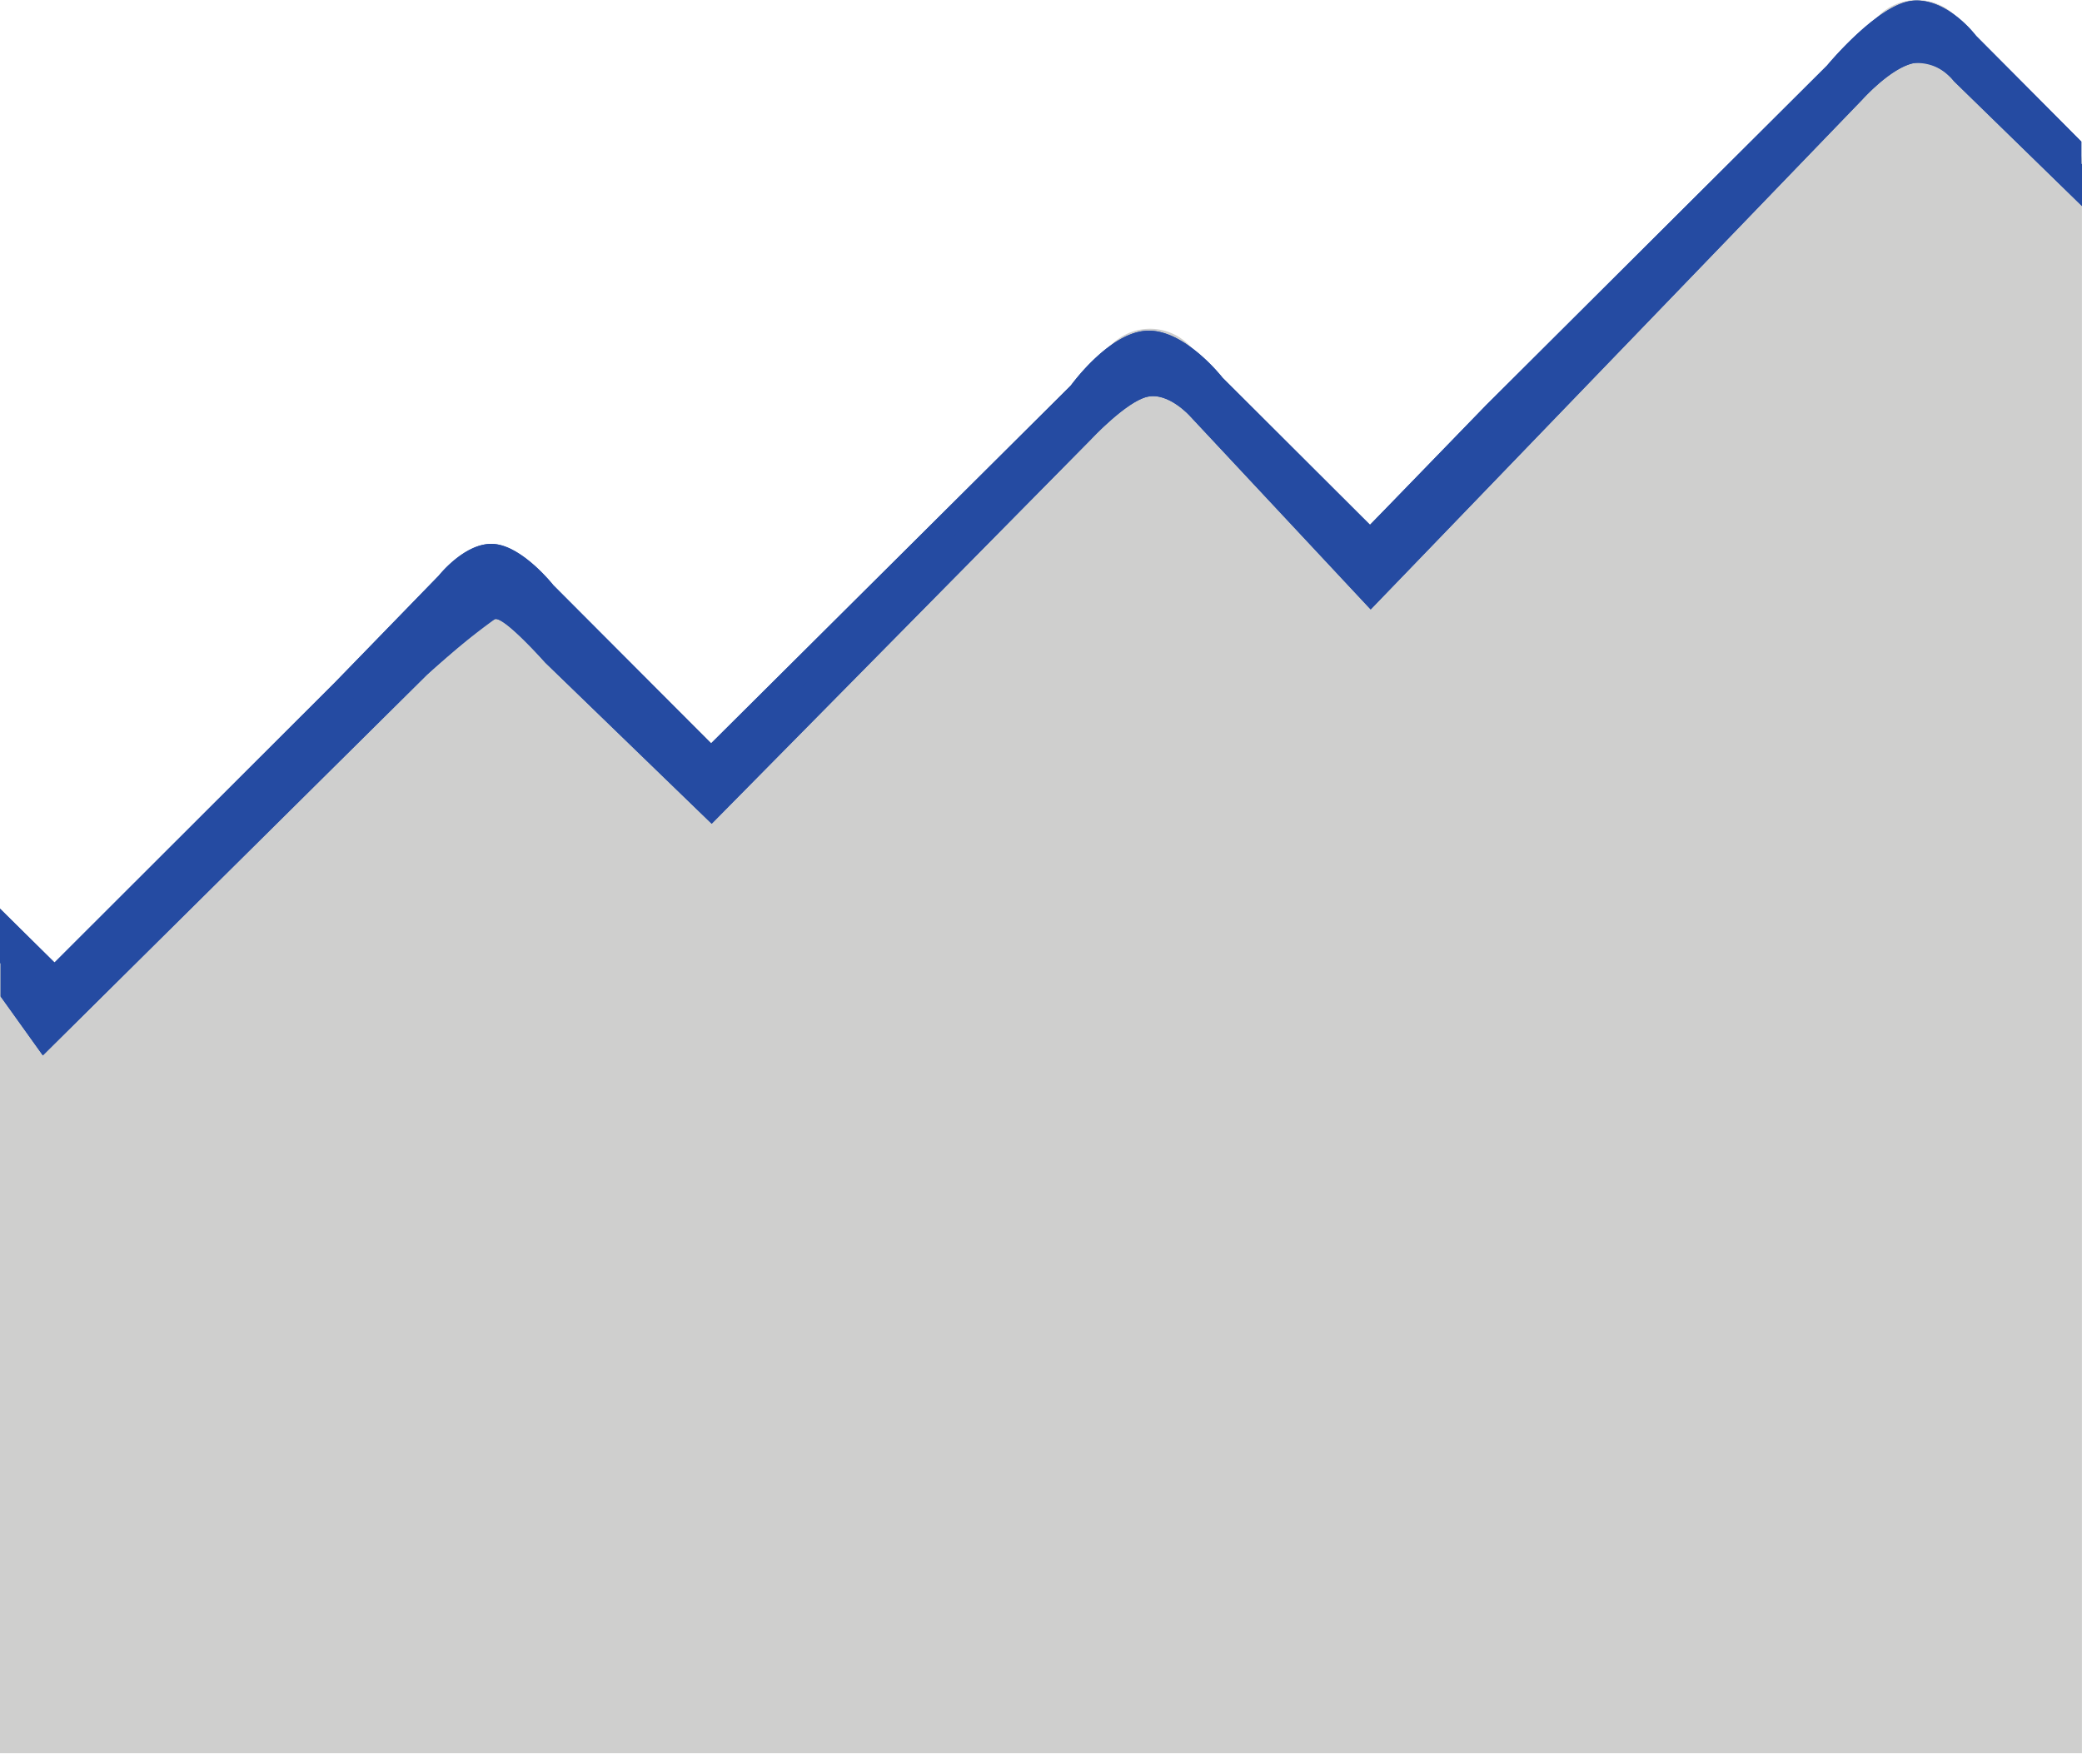 <svg xmlns="http://www.w3.org/2000/svg" width="122.703" height="103.94" viewBox="0 0 122.703 103.94">
  <g id="Group_143965" data-name="Group 143965" transform="translate(9807 13201.5)">
    <g id="Group_141401" data-name="Group 141401" transform="translate(35 -74.502)">
      <g id="chart" transform="translate(-9842 -13126.998)">
        <path id="Path_184348" data-name="Path 184348" d="M126.7,96.4V15.676a3.229,3.229,0,0,0-.969-2.26l-6.458-6.458a3.229,3.229,0,0,0-4.585,0L84.726,36.924,74.07,26.332a3.229,3.229,0,0,0-4.585,0L45.977,49.84,35.322,39.248a3.229,3.229,0,0,0-4.585,0L7.229,62.757,4,59.527V109.32H126.7Z" transform="translate(-4 -6.002)" fill="#cfcfce"/>
      </g>
      <g id="Path_184349" data-name="Path 184349" transform="translate(-9842 -13092.301)" fill="#254ba2">
        <path d="M0,18.854l3.213,3.171L19.724,5.536,25.865-.782s1.576-2,3.263-1.856S32.612-.211,32.612-.211l9.294,9.322,21.2-21.085s2.232-3.118,4.468-3.234,4.477,2.771,4.477,2.771l8.691,8.67,6.818-7.03,20.115-20.039s3.021-3.658,5.069-3.82,3.714,2.069,3.714,2.069l6.205,6.237v1.8l-7.546-7.358a2.715,2.715,0,0,0-2.373-1.062c-1.349.269-3.021,2.139-3.021,2.139L80.744-.782,70.1-12.175s-1.271-1.428-2.52-1.138-3.3,2.491-3.3,2.491L41.906,11.846,32.1,2.355S29.668-.39,29.128-.211a43.547,43.547,0,0,0-4,3.277L2.488,25.5,0,22.025Z" stroke="none"/>
        <path d="M 2.488 25.499 L -5.101102942717262e-05 22.025 L -5.101102942717262e-05 18.854 L 3.213 22.025 L 19.724 5.536 L 25.865 -0.782 C 25.865 -0.782 27.441 -2.781 29.128 -2.639 C 30.815 -2.496 32.612 -0.211 32.612 -0.211 L 41.906 9.111 L 63.108 -11.974 C 63.108 -11.974 65.34 -15.092 67.576 -15.208 C 69.812 -15.324 72.053 -12.437 72.053 -12.437 L 80.744 -3.768 L 87.563 -10.798 L 107.678 -30.837 C 107.678 -30.837 110.699 -34.495 112.747 -34.657 C 114.795 -34.819 116.461 -32.588 116.461 -32.588 L 122.666 -26.351 L 122.666 -24.555 L 115.12 -31.913 C 115.12 -31.913 114.096 -33.245 112.747 -32.976 C 111.398 -32.707 109.726 -30.837 109.726 -30.837 L 80.744 -0.782 L 70.096 -12.175 C 70.096 -12.175 68.825 -13.603 67.576 -13.313 C 66.327 -13.022 64.272 -10.821 64.272 -10.821 L 41.906 11.846 L 32.101 2.355 C 32.101 2.355 29.668 -0.39 29.128 -0.211 C 28.588 -0.032 25.125 3.066 25.125 3.066 L 2.488 25.499 Z" stroke="none" fill="#254ba2"/>
      </g>
      <g id="Path_184350" data-name="Path 184350" transform="translate(-9841.963 -13090.301)" fill="#254ba2">
        <path d="M0,18.854l3.213,3.171L19.724,5.536,25.865-.782s1.576-2,3.263-1.856S32.612-.211,32.612-.211l9.294,9.322,21.2-21.085S65.7-15.8,67.932-15.919s4.121,3.481,4.121,3.481l8.691,8.67,6.818-7.03,20.115-20.039s3.021-4.309,5.069-4.471,3.8,2.756,3.8,2.756l6.115,5.546v2.451l-7.546-7.358a2.715,2.715,0,0,0-2.373-1.062c-1.349.269-3.021,2.139-3.021,2.139L80.744-.782,70.1-12.175s-1.271-1.428-2.52-1.138-3.3,2.491-3.3,2.491L41.906,11.846,32.1,2.355S29.668-.39,29.128-.211a43.547,43.547,0,0,0-4,3.277L2.488,25.5,0,22.025Z" stroke="none"/>
        <path d="M 2.488 25.499 L -5.101102942717262e-05 22.025 L -5.101102942717262e-05 18.854 L 3.213 22.025 L 19.724 5.536 L 25.865 -0.782 C 25.865 -0.782 27.441 -2.781 29.128 -2.639 C 30.815 -2.496 32.612 -0.211 32.612 -0.211 L 41.906 9.111 L 63.108 -11.974 C 63.108 -11.974 65.696 -15.803 67.932 -15.919 C 70.168 -16.035 72.053 -12.437 72.053 -12.437 L 80.744 -3.768 L 87.563 -10.798 L 107.678 -30.837 C 107.678 -30.837 110.699 -35.145 112.747 -35.308 C 114.795 -35.47 116.551 -32.552 116.551 -32.552 L 122.666 -27.006 L 122.666 -24.555 L 115.12 -31.913 C 115.12 -31.913 114.096 -33.245 112.747 -32.976 C 111.398 -32.707 109.726 -30.837 109.726 -30.837 L 80.744 -0.782 L 70.096 -12.175 C 70.096 -12.175 68.825 -13.603 67.576 -13.313 C 66.327 -13.022 64.272 -10.821 64.272 -10.821 L 41.906 11.846 L 32.101 2.355 C 32.101 2.355 29.668 -0.39 29.128 -0.211 C 28.588 -0.032 25.125 3.066 25.125 3.066 L 2.488 25.499 Z" stroke="none" fill="#254ba2"/>
      </g>
    </g>
  </g>
</svg>
